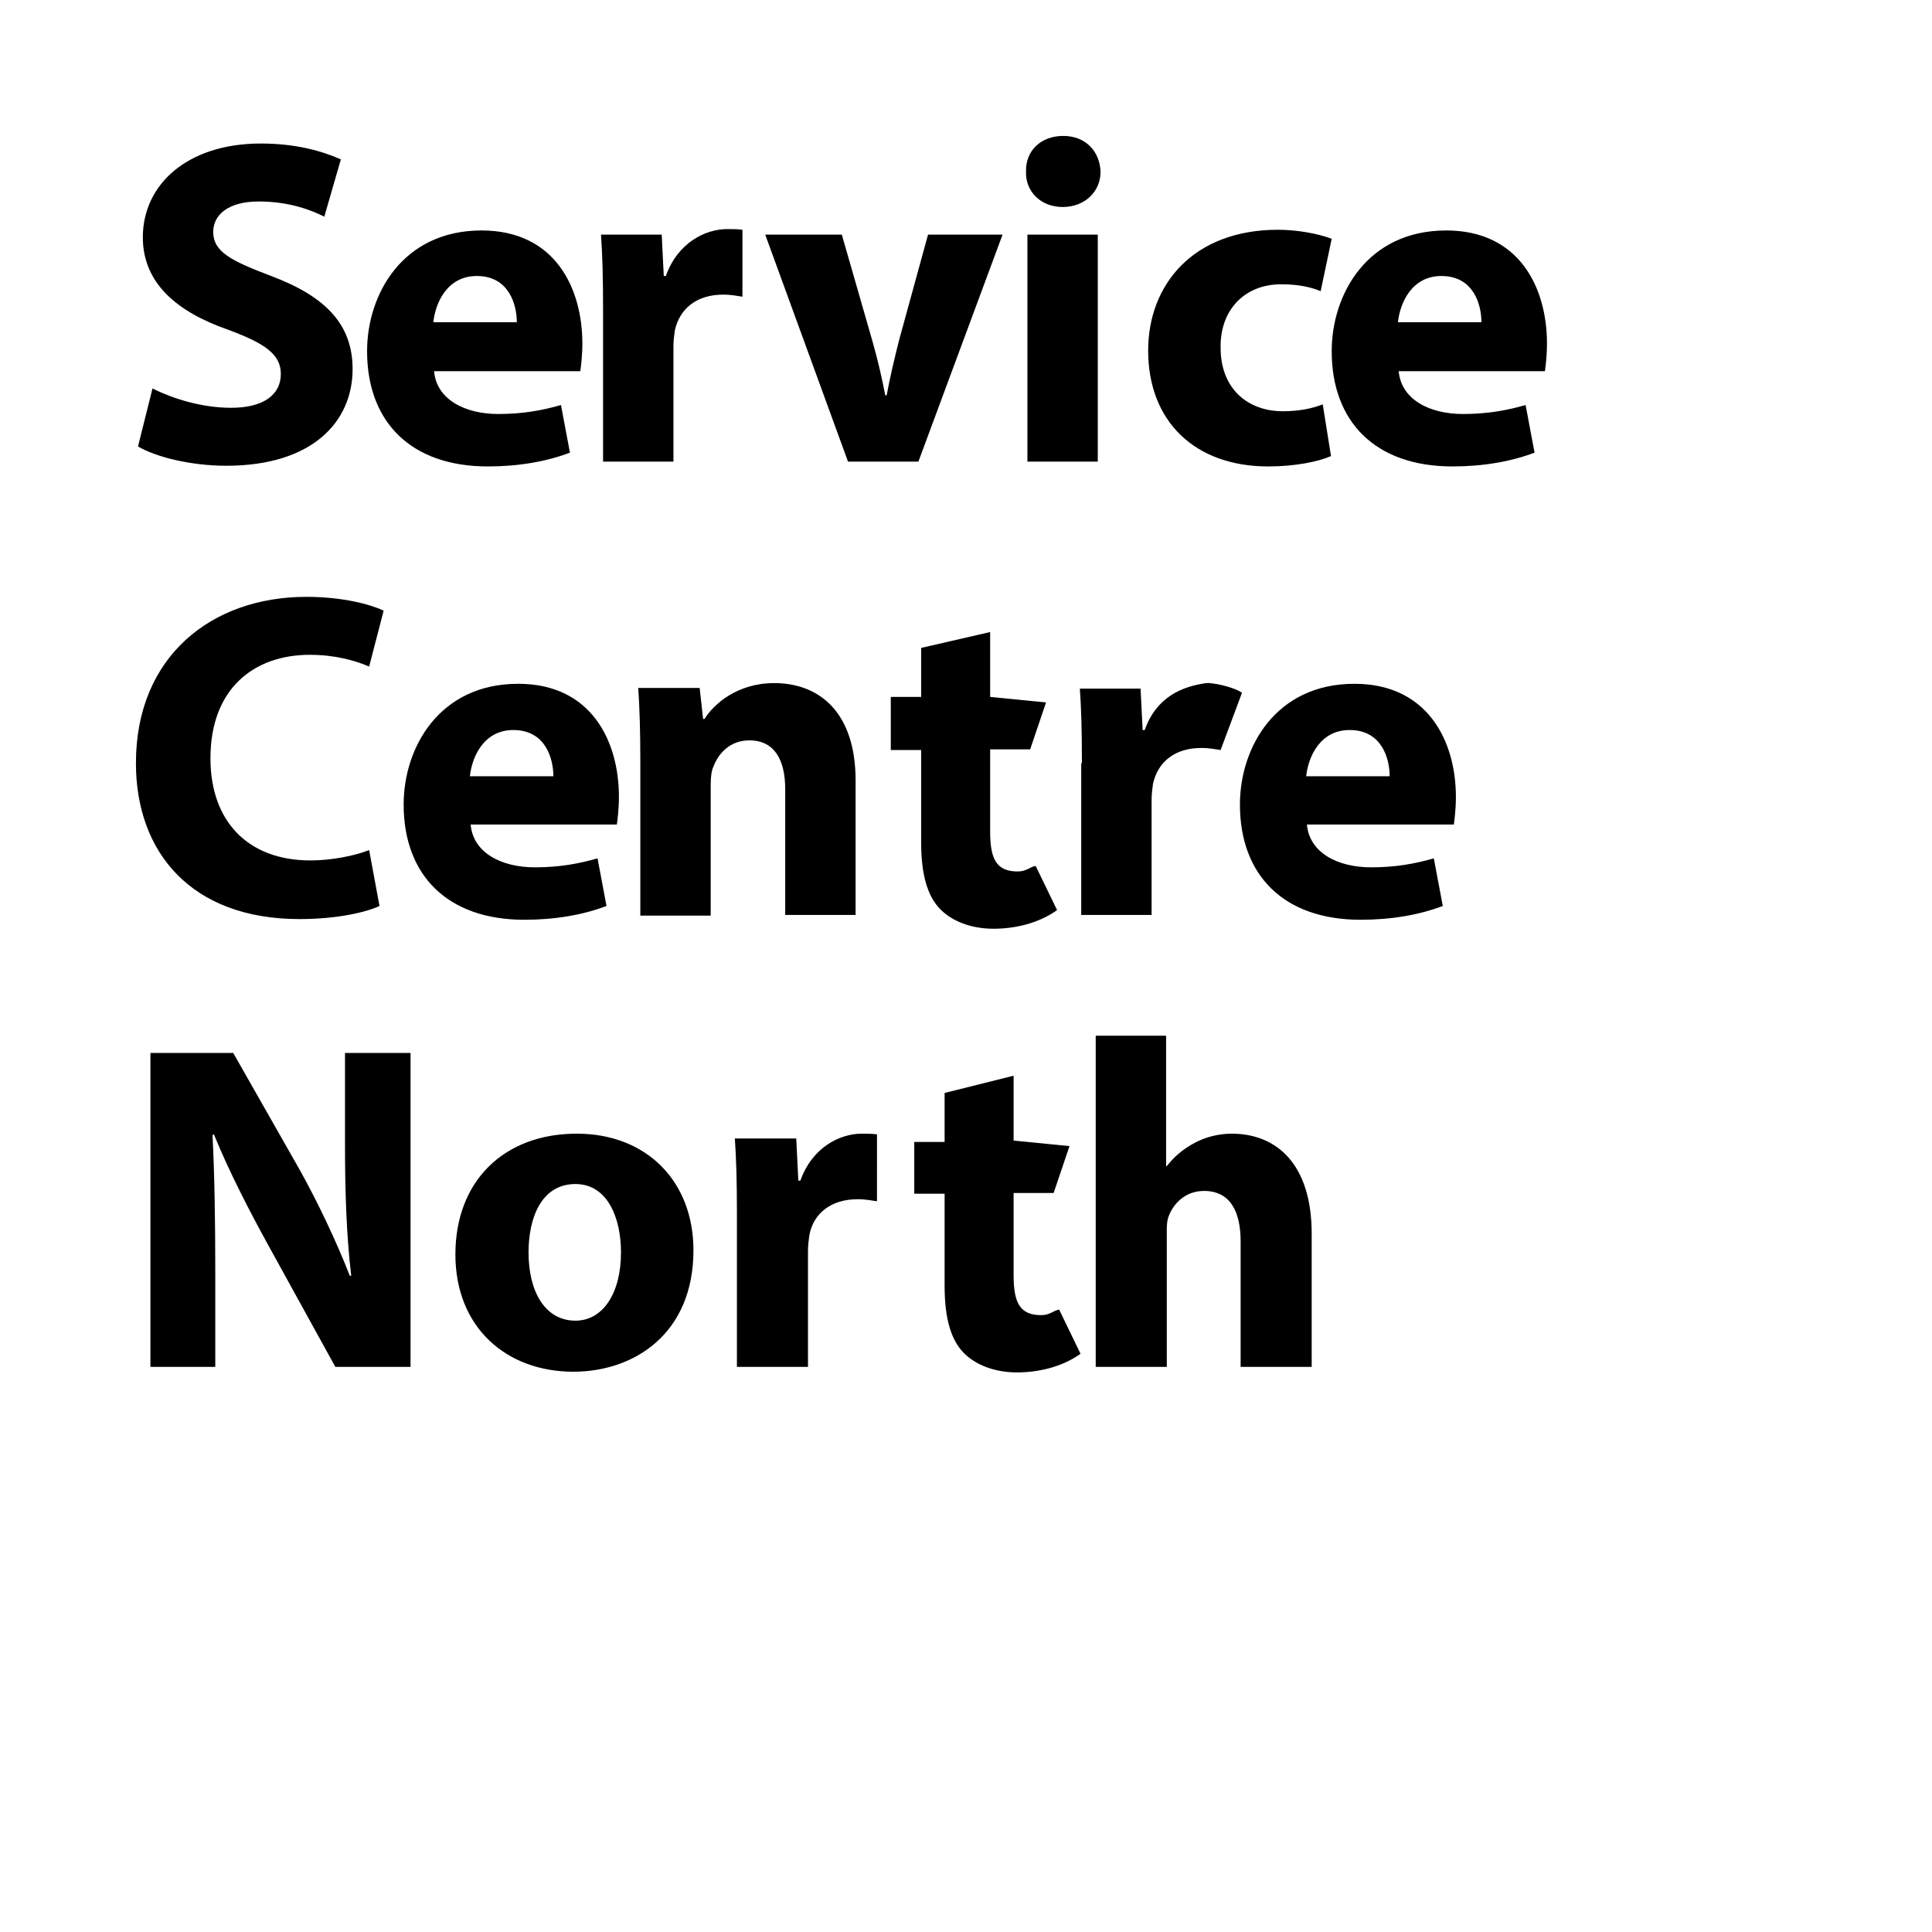<?xml version="1.0" encoding="utf-8"?>
<!-- Generator: Adobe Illustrator 16.0.0, SVG Export Plug-In . SVG Version: 6.00 Build 0)  -->
<!DOCTYPE svg PUBLIC "-//W3C//DTD SVG 1.1//EN" "http://www.w3.org/Graphics/SVG/1.1/DTD/svg11.dtd">
<svg version="1.1" xmlns="http://www.w3.org/2000/svg" xmlns:xlink="http://www.w3.org/1999/xlink" x="0px" y="0px" width="700px"
	 height="700px" viewBox="0 0 700 700" enable-background="new 0 0 700 700" xml:space="preserve">
<g id="레이어_2">
	<rect width="700" height="700"/>
</g>
<g id="Layer_1">
	<path fill="#FFFFFF" d="M200.5,281.25h-30.25c0.75-7,5-16.75,15.75-16.75C197.75,264.5,200.5,275,200.5,281.25z M489,264.5
		c-10.75,0-15,9.75-15.75,16.75h30.25C503.5,275,500.75,264.5,489,264.5z M208.5,429c-12.5,0-17,12.5-17,24.75
		c0,14.25,6,24.75,17,24.75c10,0,16.5-10,16.5-24.75C225,441.5,220.25,429,208.5,429z M172.75,100c-10.75,0-15,9.75-15.75,16.75
		h30.25C187.25,110.5,184.5,100,172.75,100z M700,0v700H0V0H700z M416,127c0,25.75,17,42,43.5,42c9.75,0,18.25-1.75,22.75-3.75
		l-3-18.75c-3.75,1.5-8.5,2.5-14.5,2.5c-12.5,0-22.5-8-22.5-23c-0.25-13.5,8.5-23,22-23c6.75,0,11.25,1.25,14.25,2.5l4-19
		c-5.5-2-12.75-3.25-19.5-3.25C432.5,83.25,416,103,416,127z M371.75,62.25C371.5,69.25,377,75,385,75
		c8.25,0,13.75-5.75,13.75-12.75c-0.25-7.5-5.5-13-13.5-13C377,49.25,371.5,54.75,371.75,62.25z M372.25,85v82.25h25.5V85H372.25z
		 M277.25,85l30,82.25h25.5L363.25,85h-27l-10.5,38.25c-1.75,7-3.25,13.25-4.5,20h-0.5c-1.25-6.5-2.75-13-4.75-20L305,85H277.25z
		 M217.75,85c0.5,7,0.75,15,0.75,27v55.25H244V125.5c0-2,0.25-4,0.5-5.75c1.75-8,8-13,17.5-13c3,0,5.25,0.5,7,0.75V83.25
		C267,83,265.75,83,263.5,83c-8,0-18,5-22.25,17h-0.75l-0.75-15H217.75z M133,127.25c0,25.5,15.75,41.75,43.75,41.75
		c11,0,21.25-1.75,29.75-5l-3.25-17.25c-7,2-14,3.25-22.75,3.25c-11.903,0-22.325-5.168-23.225-15.5h52.975
		c0.25-1.75,0.75-5.75,0.75-10c0-20.25-10-41-36.5-41C146,83.5,133,106.5,133,127.25z M101.75,135.5c0,7.5-6.25,12.25-18,12.25
		c-11,0-21.5-3.5-28.5-7l-5.25,21c6.25,3.75,19,7,32,7c31.25,0,45.75-16,45.75-35c0-16-9.5-26.25-29.5-33.75
		c-14.5-5.5-21-8.75-21-16c0-6,5.25-11,16.5-11s19.25,3.25,23.75,5.5l6-20.75c-6.75-3-16.25-5.75-29-5.75
		C68,52,51.75,66.75,51.75,86c0,16.5,12.25,27,31,33.5C96.25,124.5,101.75,128.5,101.75,135.5z M49.25,276.5
		c0,32.25,20,56.5,59.25,56.5c13.75,0,24.25-2.5,29-4.75L133.75,308c-5,2-13.5,3.75-21.25,3.75c-22.75,0-36.25-14.25-36.25-37
		c0-25.25,15.75-37.5,36-37.5c9,0,16.25,2,21.5,4.25l5.25-20.25c-4.75-2.25-14.75-5-28-5C76.75,216.25,49.25,237.75,49.25,276.5z
		 M148.75,381.5H125v33.25c0,17,0.5,32.5,2.25,47.5h-0.5c-5-12.75-11.75-27-18.5-39L84.5,381.5h-30v113.75H78V461
		c0-18.75-0.25-34.75-1-49.75l0.5-0.25c5.5,13.5,13,28,19.75,40.25l24.25,44h27.25V381.5z M190,333.25c11,0,21.25-1.75,29.75-5
		L216.5,311c-7,2-14,3.25-22.75,3.25c-11.903,0-22.325-5.168-23.225-15.5H223.5c0.25-1.75,0.75-5.75,0.75-10c0-20.25-10-41-36.5-41
		c-28.5,0-41.5,23-41.5,43.75C146.25,317,162,333.25,190,333.25z M251.25,453c0-25-17-42.25-42.25-42.25c-26.5,0-44,17.25-44,43.75
		s18.5,42.5,42.75,42.5C229.75,497,251.25,483.25,251.25,453z M271.5,268.25c9.25,0,13,7.25,13,17.75v45.5H310v-48.75
		c0-24.25-12.75-35.25-29.5-35.25c-13.5,0-22,7.75-25.25,13h-0.5l-1.25-11.25h-22.25c0.5,7.25,0.75,16,0.75,26.25v56.25h25.5v-47.5
		c0-2.5,0.25-5,1-6.5C260.25,273,264.5,268.25,271.5,268.25z M317.75,411c-2-0.25-3.25-0.25-5.5-0.25c-8,0-18,5-22.25,17h-0.75
		l-0.75-15.25h-22.25c0.5,7.25,0.75,15,0.75,27.25v55.5h25.75v-42c0-2,0.25-4,0.5-5.75c1.5-8,8-13,17.5-13c3,0,5.25,0.5,7,0.75V411z
		 M322.75,271.75h11v33.5c0,11.5,2.25,19.5,7,24.25c4.25,4.25,11,7,19.25,7c7.25,0,16-1.75,23-6.75l-7.75-16c-2,0.25-3.25,2-6.5,2
		c-7.75,0-10-4.5-10-14.5V271.5h14.5l5.75-17l-20.25-2V229l-25,5.75v17.75h-11V271.75z M391.5,490.5l-7.75-16c-2,0.25-3.25,2-6.5,2
		c-7.75,0-10-4.5-10-14.5v-29.75h14.5l5.75-17l-20.25-2v-23.5l-25,6.25v17.75h-11v18.75h11V466c0,11.5,2.25,19.5,7,24.25
		c4.25,4.25,11,7,19.25,7C375.75,497.25,384.5,495.5,391.5,490.5z M392,276.5h-0.25v55h25.5v-41.75c0-2,0.25-4,0.5-5.75
		c1.75-8,8-13,17.5-13c3,0,5.25,0.5,7,0.75L450,251c-3.25-2.25-11-3.75-13-3.5c-8.75,1.25-18,5-22.25,17H414l-0.75-15h-22
		C391.75,256.5,392,264.5,392,276.5z M475.25,447c0-25-12.5-36.25-29-36.25c-4.75,0-9.5,1.25-13.25,3.25c-4.25,2.25-7.5,5-10.25,8.5
		h-0.25v-47.25H397h-0.25H397v120h25.75v-49c0-1.75,0-4,0.75-5.75c1.75-4.5,6-9,12.75-9c9.5,0,13.25,7.5,13.25,18.25v45.5h25.75V447
		z M527.5,288.75c0-20.25-10.25-41-36.75-41c-28.5,0-41.5,23-41.5,43.75c0,25.5,15.75,41.75,43.75,41.75c11,0,21.25-1.75,29.75-5
		L519.5,311c-7,2-14,3.25-22.75,3.25c-11.903,0-22.325-5.168-23.225-15.5h53.225C527,297,527.5,293,527.5,288.75z M560.5,124.5
		c0-20.25-10-41-36.5-41c-28.5,0-41.5,23-41.5,43.75c0,25.5,15.75,41.75,43.75,41.75c11,0,21.25-1.75,29.75-5l-3.25-17.25
		c-7,2-14,3.25-22.75,3.25c-11.903,0-22.325-5.168-23.225-15.5h52.975C560,132.75,560.5,128.75,560.5,124.5z M522.25,100
		c-10.75,0-15,9.75-15.75,16.75h30.25C536.75,110.5,534,100,522.25,100z M157.25,134.5h0.025c-0.008-0.084-0.021-0.166-0.025-0.25
		V134.5z M506.75,134.5h0.025c-0.008-0.084-0.021-0.166-0.025-0.25V134.5z M170.5,298.75h0.025c-0.008-0.084-0.021-0.166-0.025-0.25
		V298.75z M473.5,298.75h0.025c-0.008-0.084-0.021-0.166-0.025-0.25V298.75z"/>
</g>
</svg>
